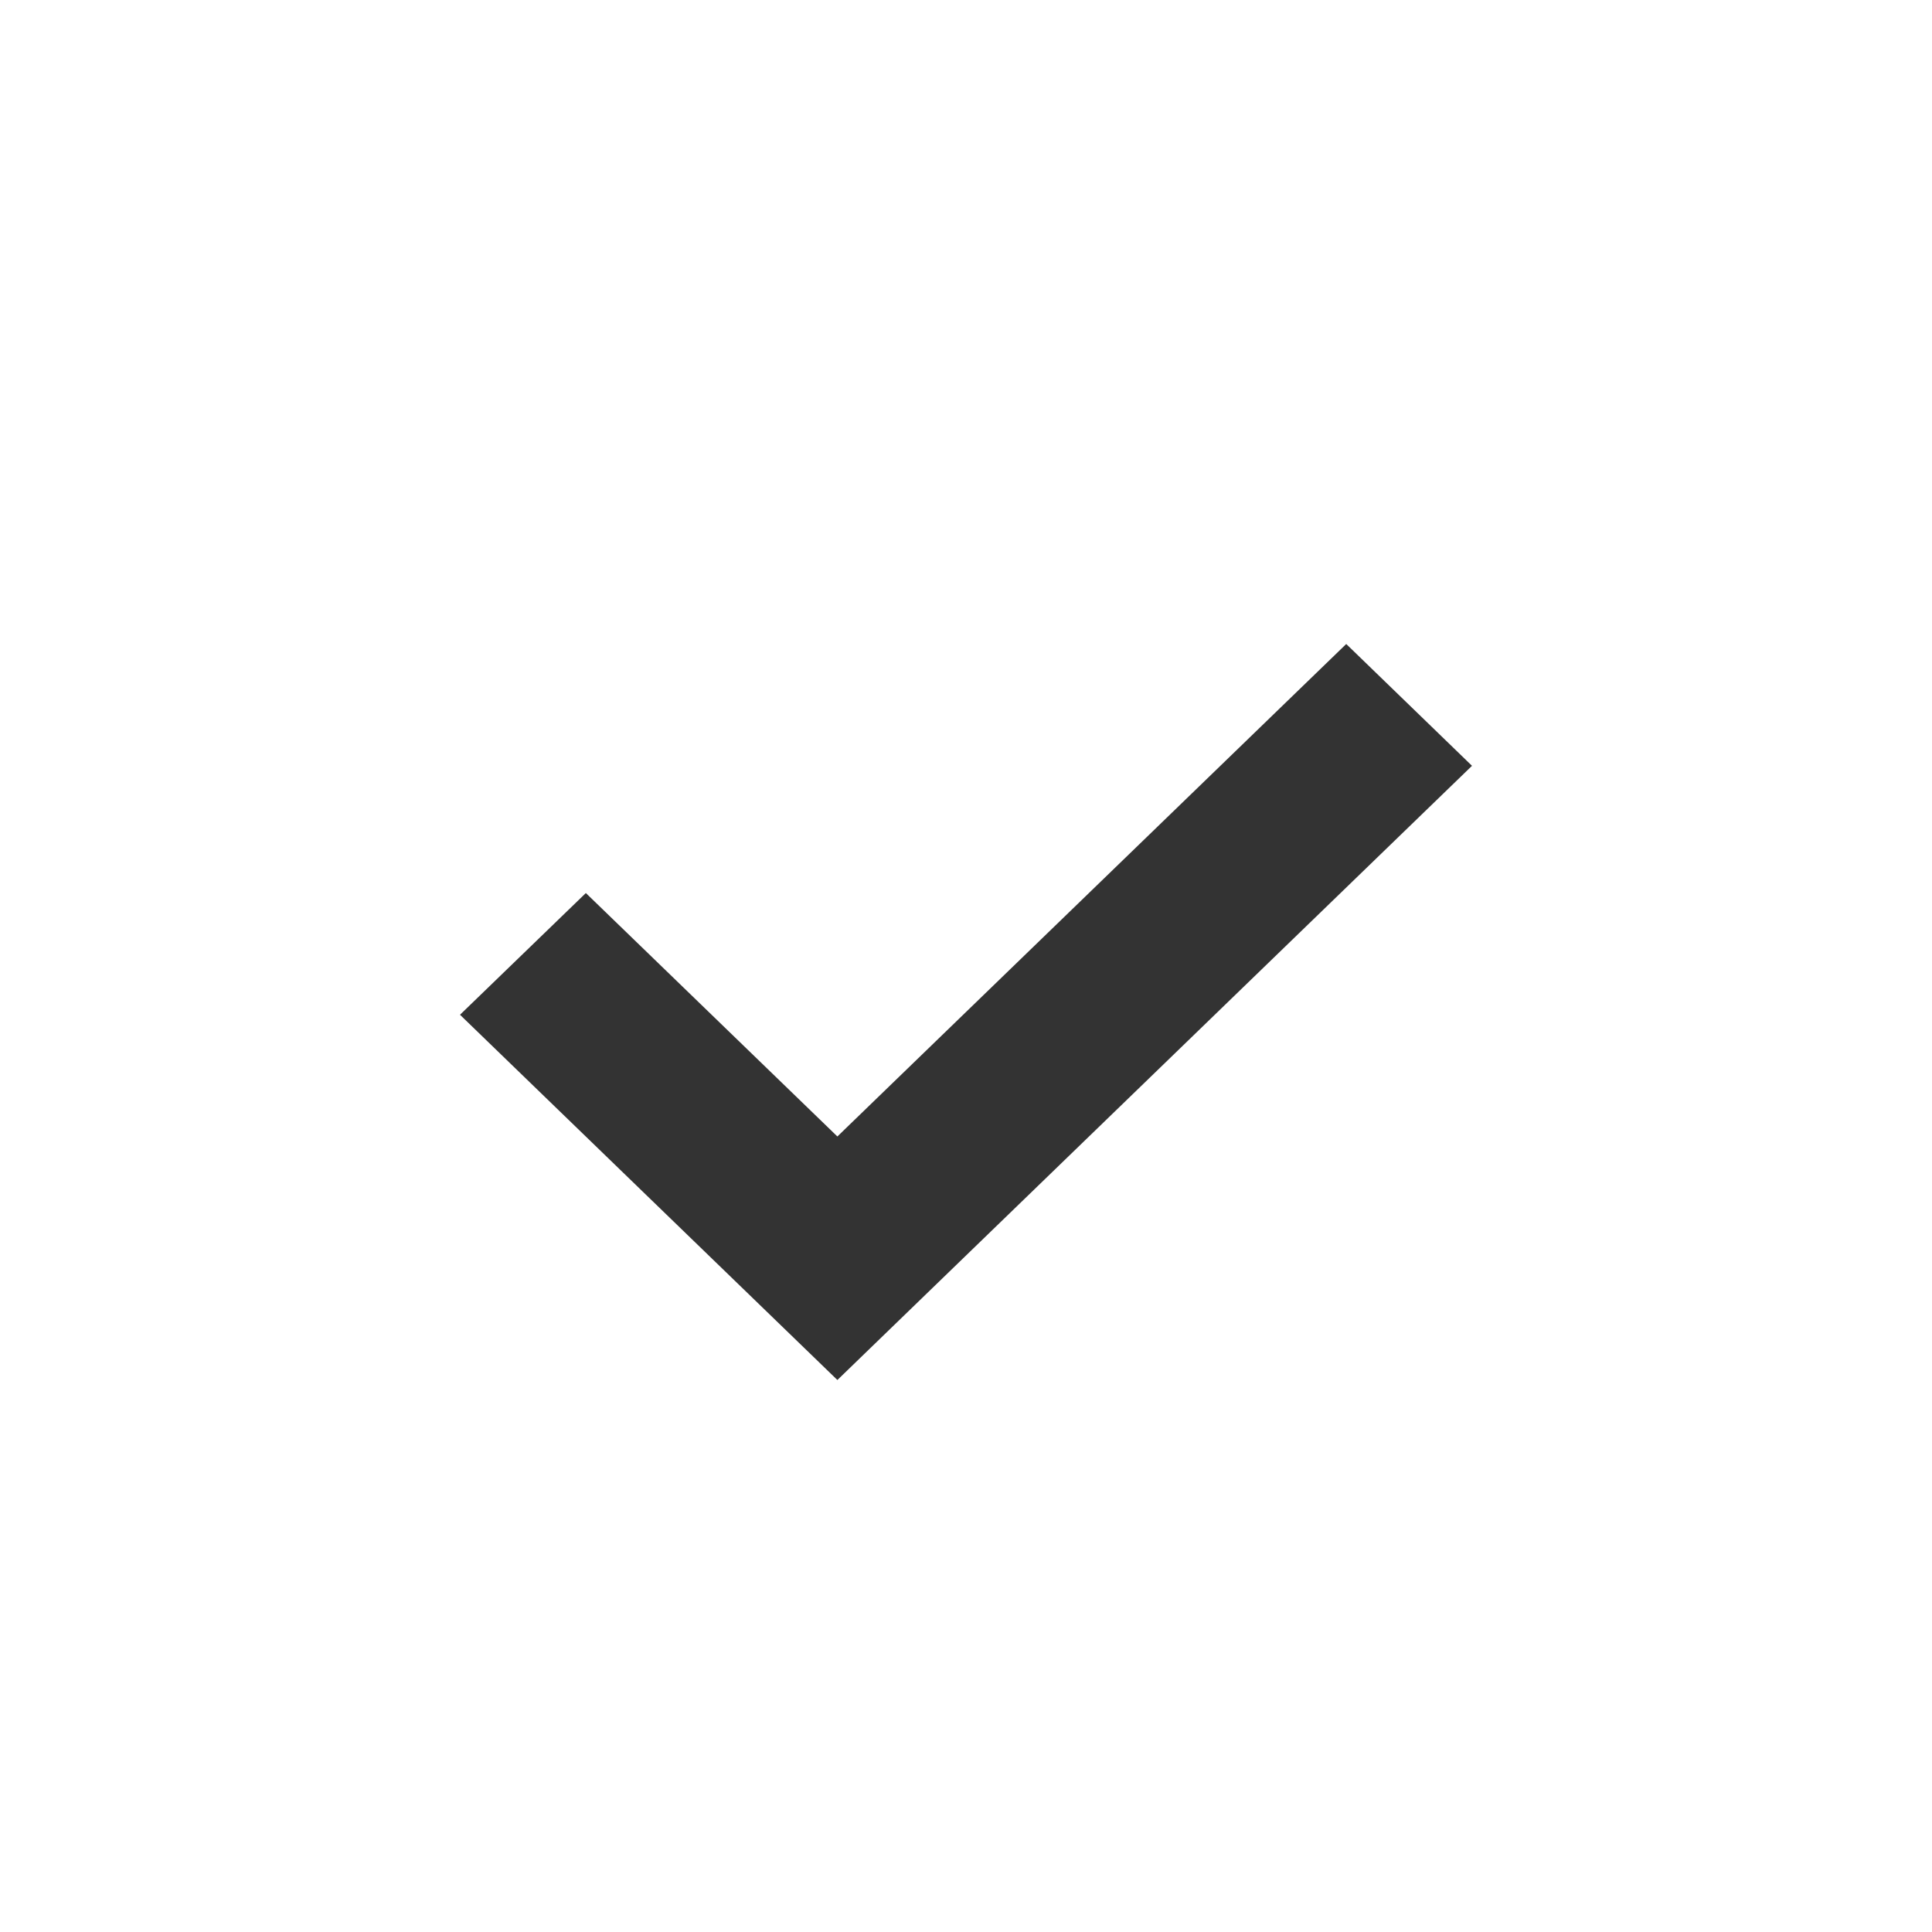<svg width="21" height="21" xmlns="http://www.w3.org/2000/svg"><rect width="100%" height="100%" fill="#333333" stroke="none"/><path d="M0 0h21v21H0V0zm16 8.324L14.633 7l-5.531 5.353-2.734-2.646L5 11.03 9.102 15l1.368-1.324L16 8.324z" fill="#fff" fill-rule="evenodd"/></svg>

